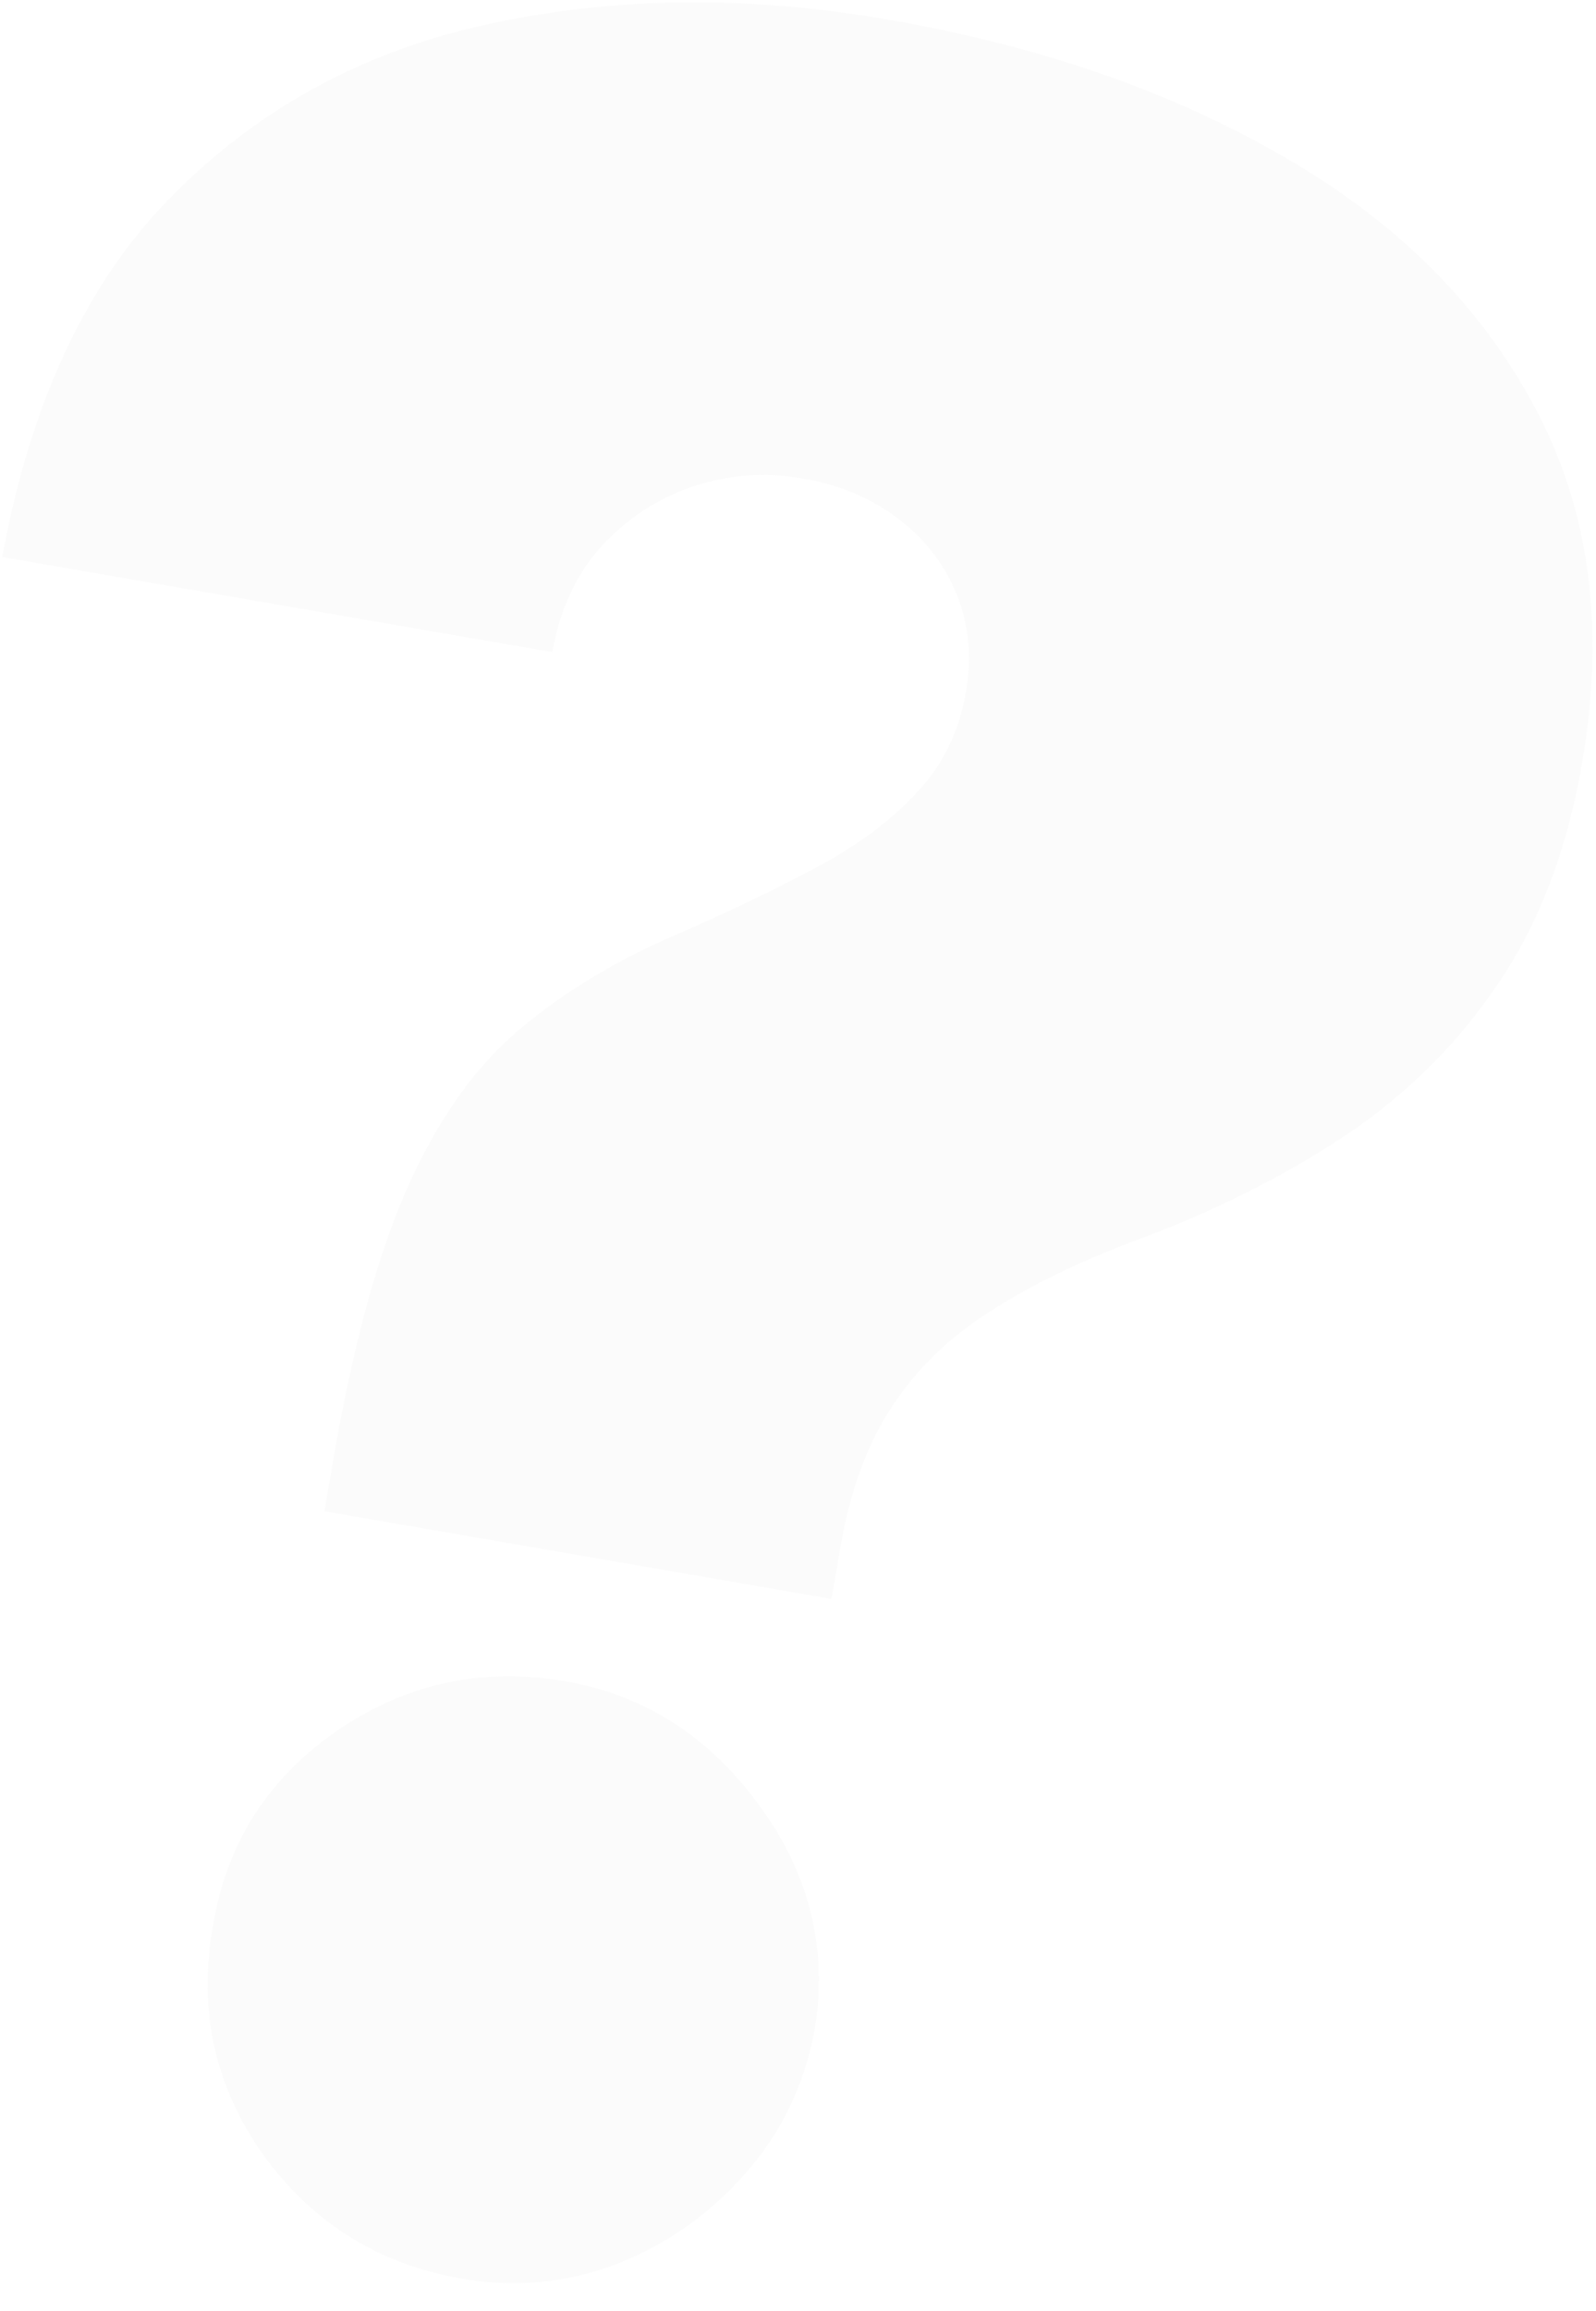 <svg width="380" height="550" viewBox="0 0 380 550" fill="none" xmlns="http://www.w3.org/2000/svg">
<path d="M77.233 359.628L79.353 347.354C84.212 319.227 90.3 297.194 97.62 281.254C104.939 265.314 113.816 253.066 124.251 244.511C134.715 235.785 146.963 228.421 160.996 222.418C173.147 217.144 184.06 211.919 193.735 206.744C203.581 201.598 211.624 195.702 217.865 189.055C224.277 182.438 228.307 174.357 229.956 164.811C231.428 156.287 230.677 148.433 227.703 141.249C224.729 134.064 220.056 128.078 213.682 123.29C207.308 118.503 199.858 115.372 191.332 113.9C182.123 112.309 173.228 112.967 164.647 115.874C156.237 118.81 148.997 123.616 142.926 130.292C137.026 136.997 133.222 145.293 131.515 155.18L0.545 132.558C7.363 95.114 21.146 66.158 41.892 45.691C62.668 25.053 87.811 11.665 117.322 5.527C146.863 -0.781 178.175 -1.078 211.259 4.636C247.753 10.94 279.397 21.936 306.192 37.624C333.016 53.142 352.844 73.069 365.676 97.405C378.537 121.57 382.2 149.677 376.664 181.725C373.101 202.352 366.384 219.888 356.513 234.334C346.841 248.638 334.665 260.667 319.985 270.42C305.504 280.032 289.068 288.253 270.678 295.083C257.162 300.122 245.564 305.755 235.883 311.983C226.231 318.04 218.435 325.559 212.493 334.539C206.581 343.349 202.447 354.572 200.091 368.21L197.971 380.483L77.233 359.628ZM109.968 542.24C90.186 538.823 74.41 528.989 62.641 512.736C51.072 496.342 47.095 478.188 50.711 458.272C53.897 438.81 63.674 423.382 80.043 411.99C96.582 400.627 114.743 396.654 134.525 400.071C153.284 403.311 168.633 413.072 180.573 429.354C192.683 445.666 197.145 463.553 193.959 483.016C191.492 496.283 185.905 507.782 177.2 517.514C168.694 527.104 158.509 534.211 146.647 538.833C134.814 543.284 122.587 544.42 109.968 542.24Z" fill="#B1B1B1" fill-opacity="0.05"/>
</svg>